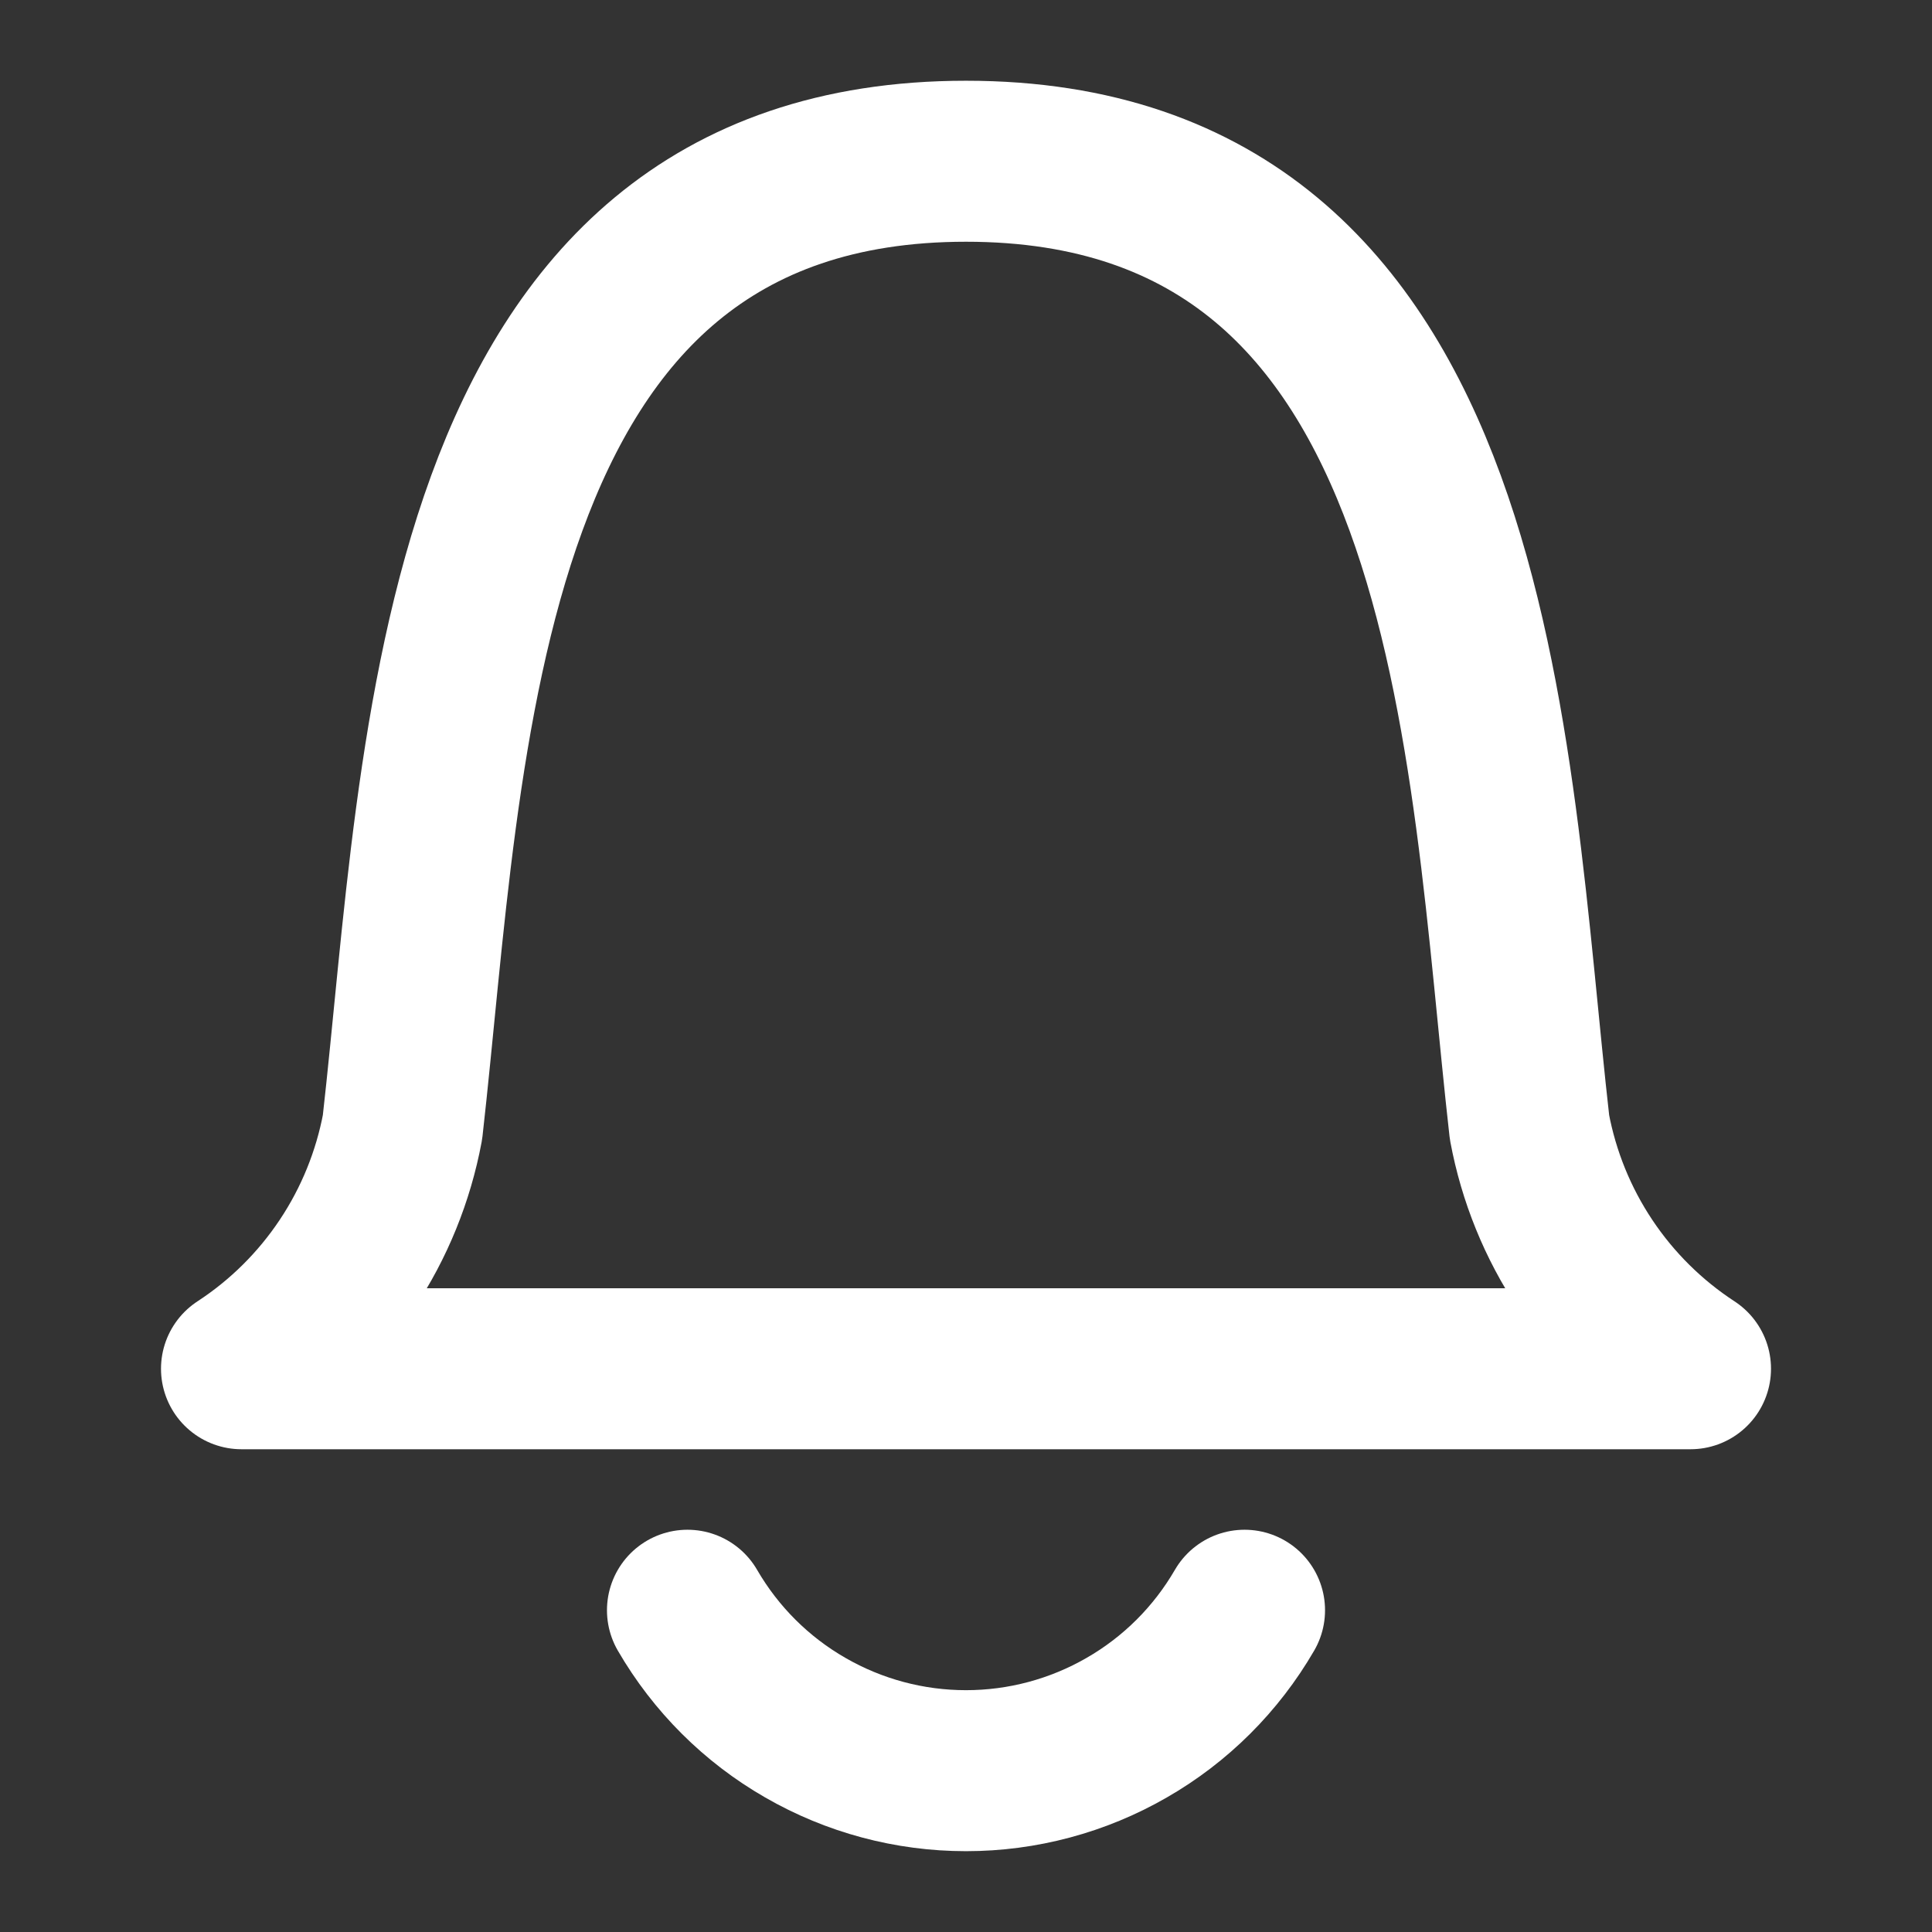 <svg width="24" height="24" viewBox="0 0 24 24" fill="none" xmlns="http://www.w3.org/2000/svg">
<rect x="0" y="0" width="24" height="24" fill="#333333" stroke="none"/>
<path d="M21 17.003H3C3.519 16.664 3.963 16.224 4.307 15.708C4.651 15.192 4.886 14.613 5 14.003C5.53 9.333 5.59 2.003 12 2.003C18.41 2.003 18.47 9.333 19 14.003C19.114 14.613 19.349 15.192 19.693 15.708C20.037 16.224 20.481 16.664 21 17.003Z" stroke="white" stroke-width="2" stroke-linecap="round" stroke-linejoin="round"/>
<path d="M15.46 20.003C15.108 20.61 14.604 21.113 13.996 21.462C13.389 21.812 12.701 21.996 12 21.996C11.299 21.996 10.611 21.812 10.004 21.462C9.396 21.113 8.892 20.61 8.54 20.003" stroke="white" stroke-width="2" stroke-miterlimit="10" stroke-linecap="round"/>
</svg>
